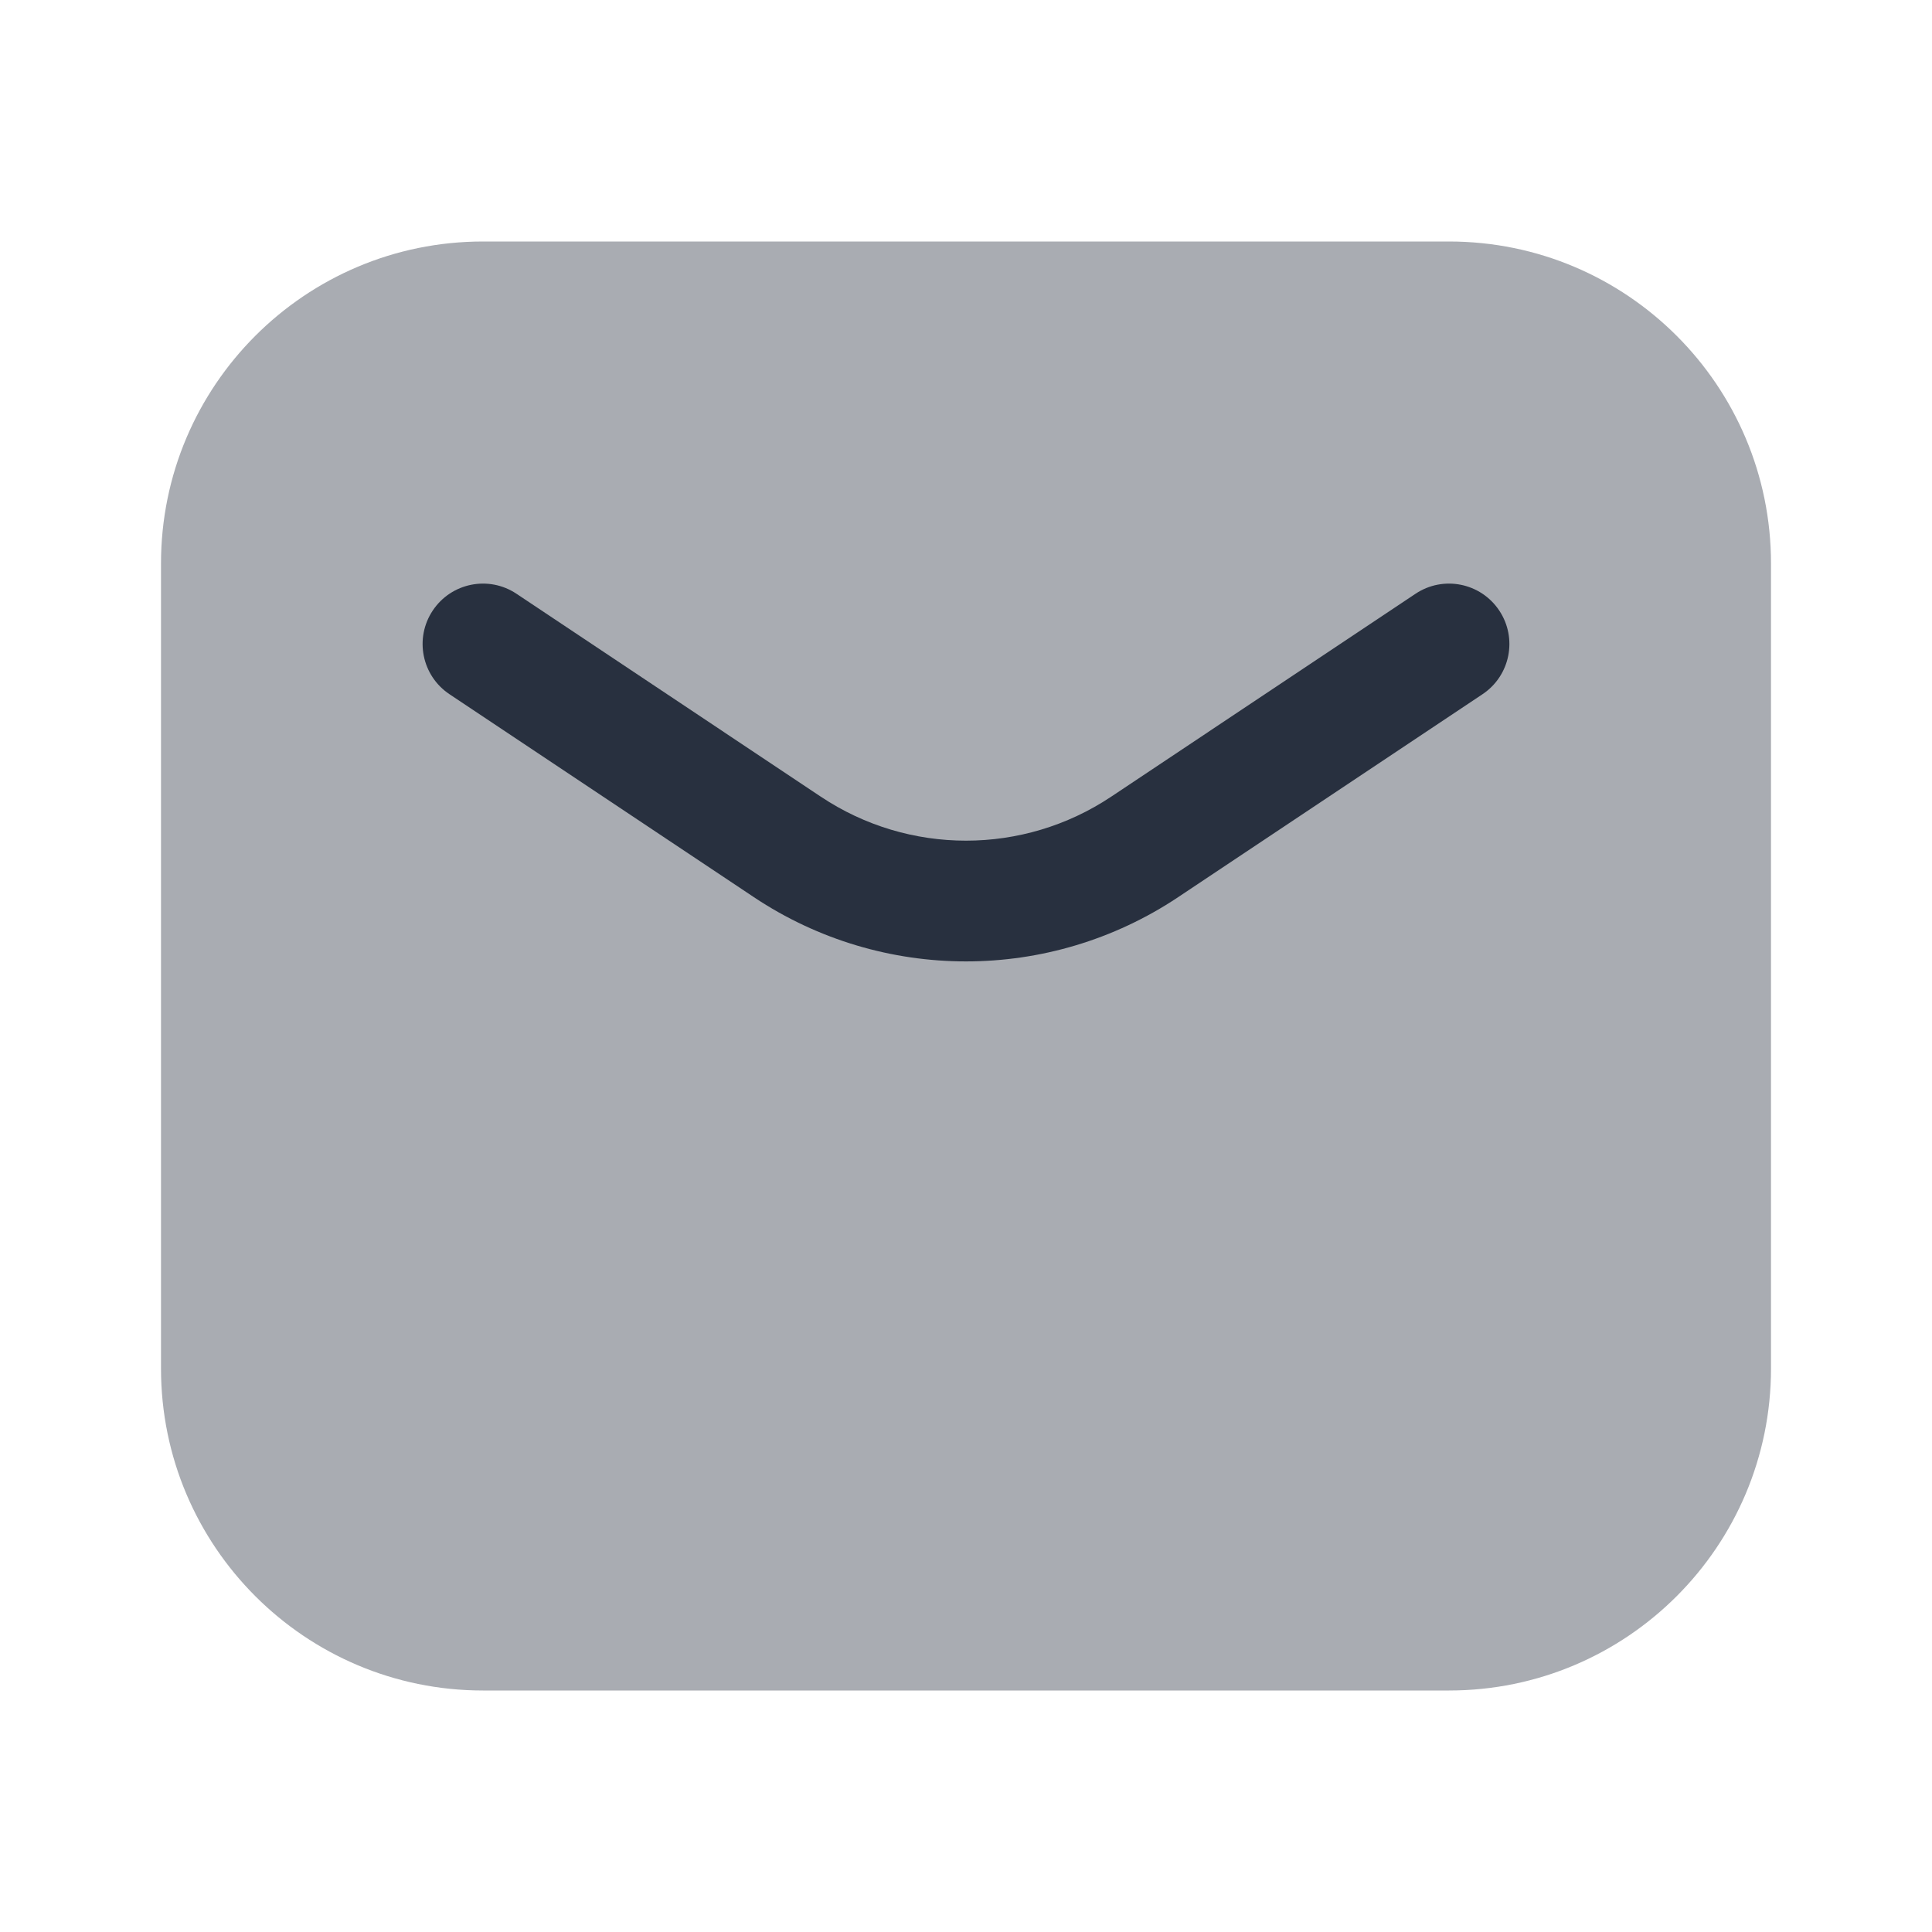 <svg  viewBox="0 0 24 24" fill="none" xmlns="http://www.w3.org/2000/svg">
<path opacity="0.4" d="M2 7C2 4.791 3.791 3 6 3H18C20.209 3 22 4.791 22 7V17C22 19.209 20.209 21 18 21H6C3.791 21 2 19.209 2 17V7Z" fill="#28303F"/>
<path fill-rule="evenodd" clip-rule="evenodd" d="M5.376 7.584C5.606 7.239 6.071 7.146 6.416 7.376L10.197 9.897C11.289 10.625 12.711 10.625 13.803 9.897L17.584 7.376C17.929 7.146 18.394 7.239 18.624 7.584C18.854 7.929 18.761 8.394 18.416 8.624L14.635 11.145C13.039 12.209 10.961 12.209 9.365 11.145L5.584 8.624C5.239 8.394 5.146 7.929 5.376 7.584Z" fill="#28303F"/>
</svg>
